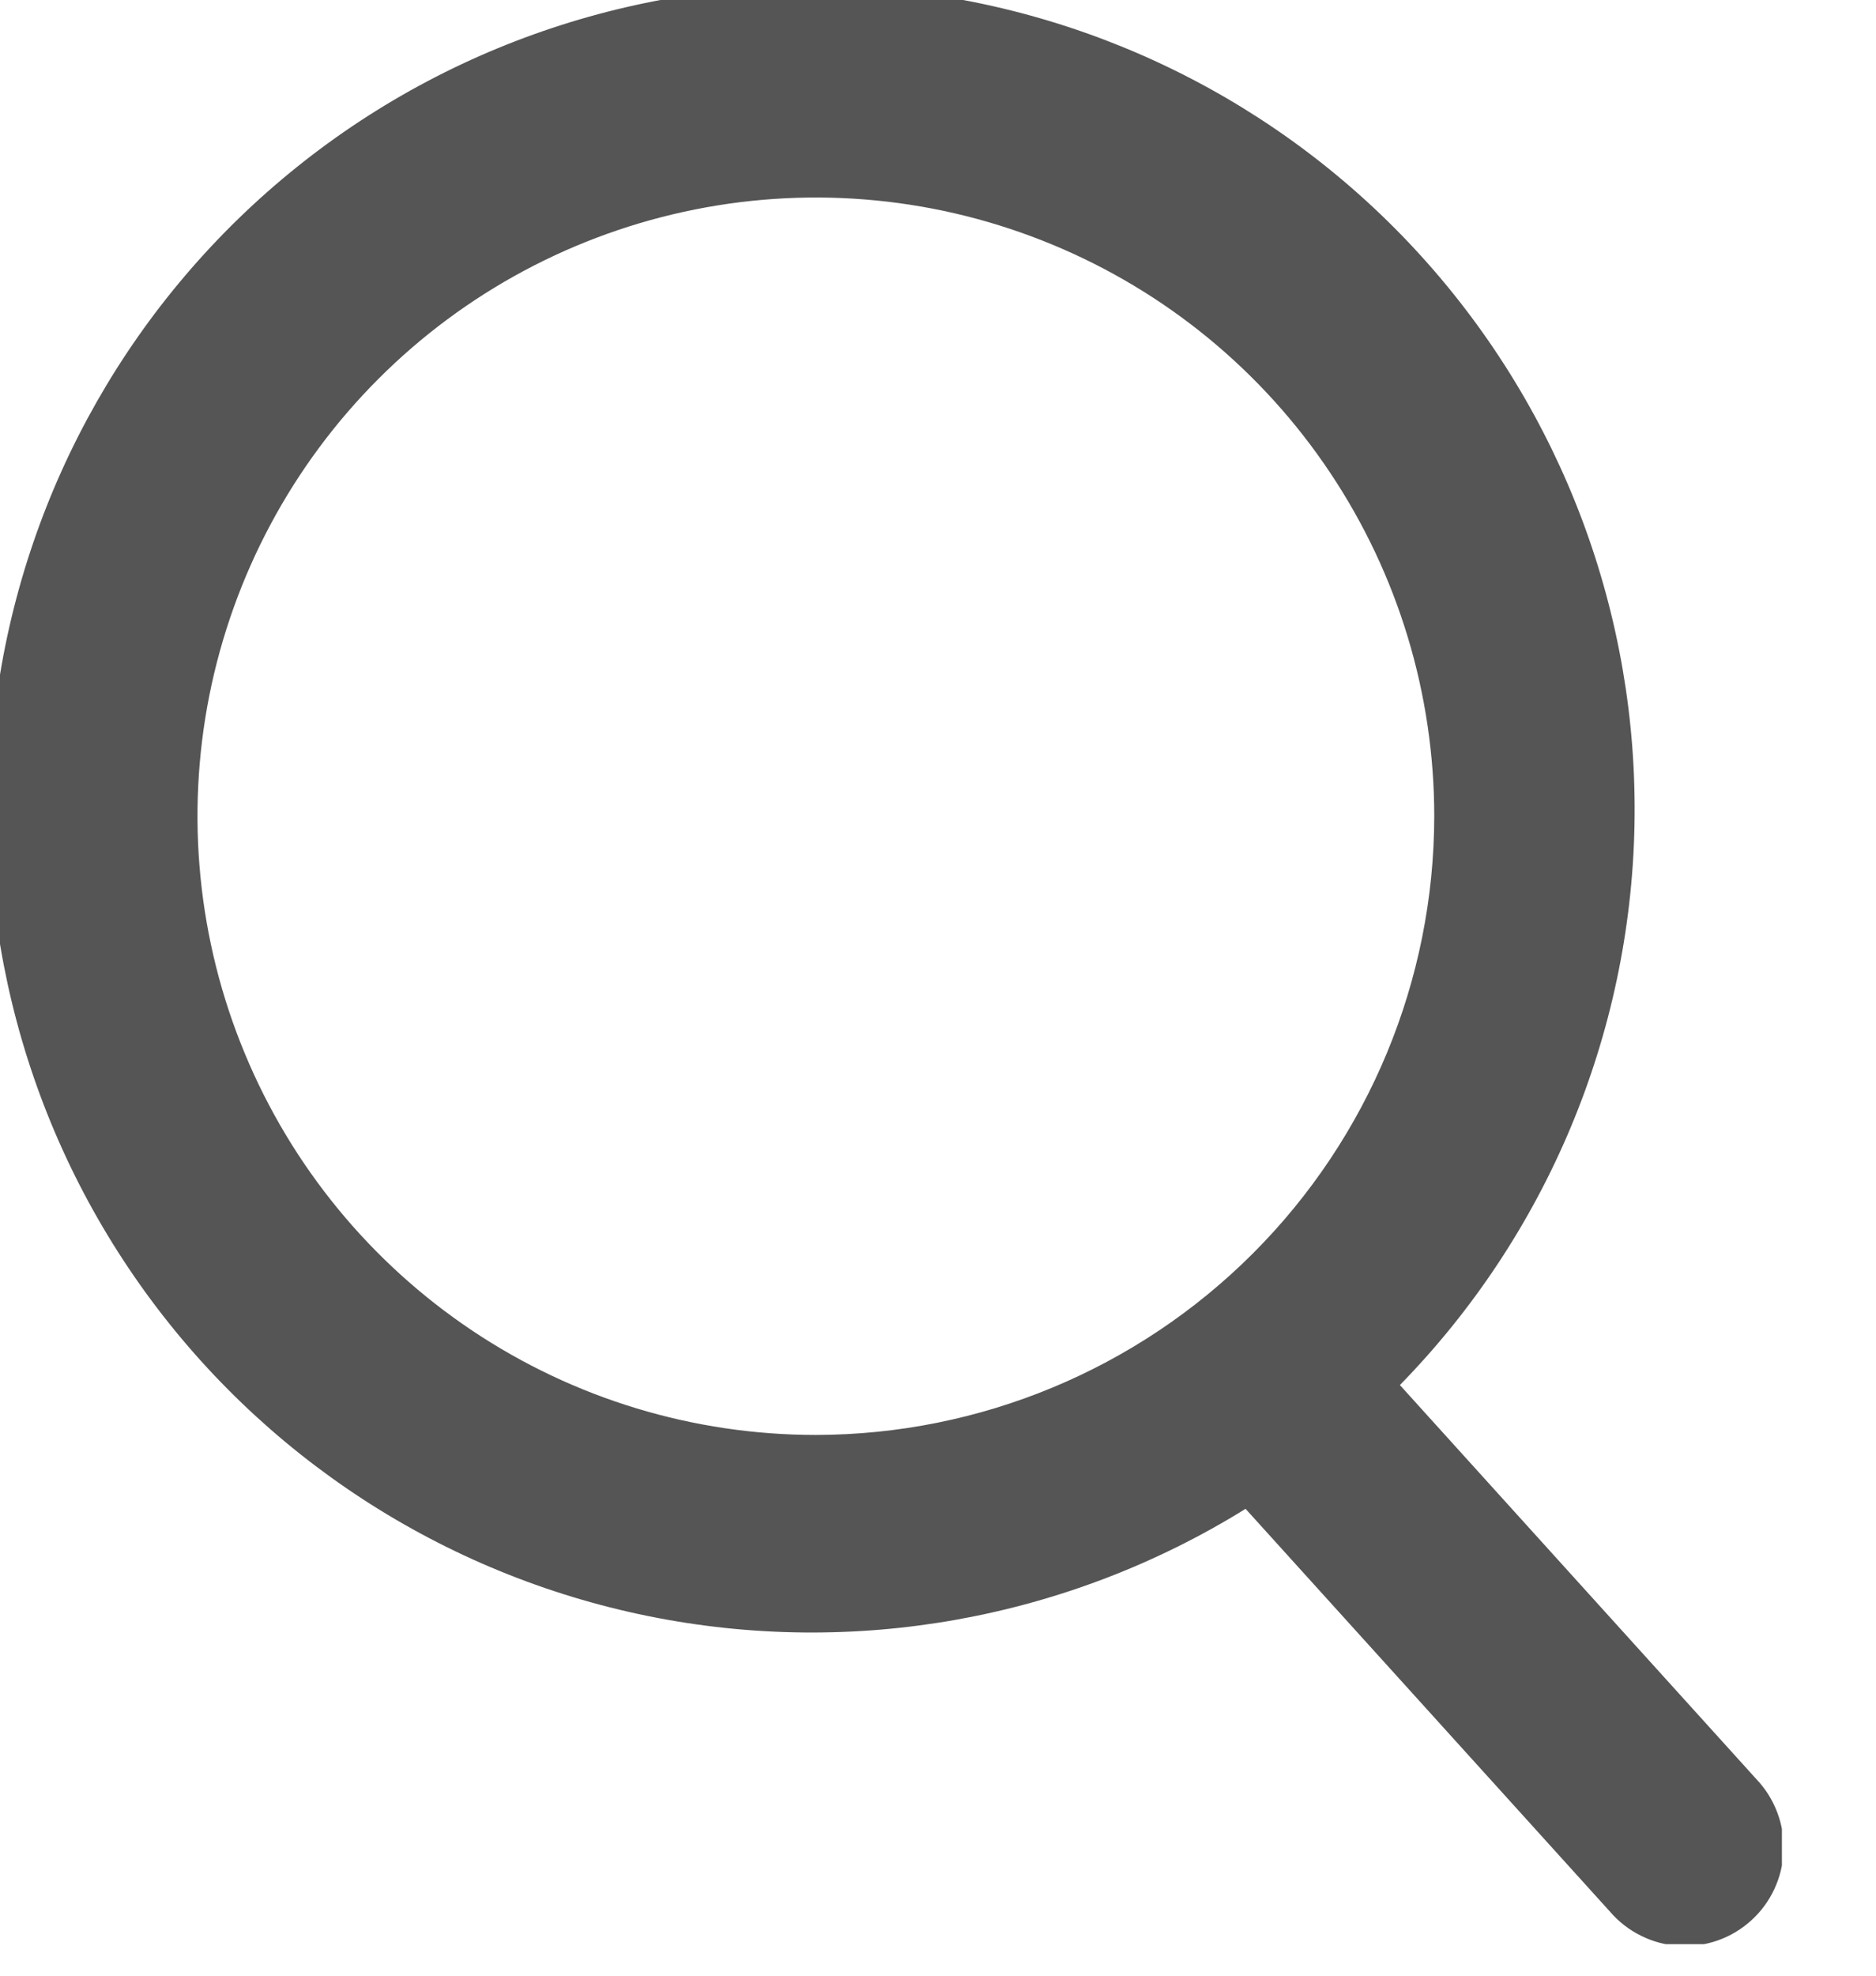 <svg width="19" height="20" viewBox="0 0 19 20" fill="none" xmlns="http://www.w3.org/2000/svg">
<g clip-path="url(#clip0_105_410)">
<path d="M17.788 18.01L14.178 14.021C15.663 12.503 16.513 10.476 16.554 8.353C16.595 6.23 15.824 4.171 14.398 2.597C12.973 1.023 11 0.053 8.884 -0.116C6.767 -0.284 4.665 0.361 3.009 1.689C1.352 3.018 0.265 4.928 -0.031 7.031C-0.327 9.134 0.191 11.27 1.417 13.004C2.643 14.738 4.485 15.938 6.566 16.36C8.647 16.782 10.811 16.393 12.615 15.274L16.306 19.352C16.393 19.453 16.499 19.536 16.619 19.595C16.738 19.655 16.869 19.69 17.002 19.698C17.135 19.706 17.269 19.688 17.395 19.644C17.521 19.6 17.637 19.531 17.736 19.441C17.835 19.352 17.915 19.243 17.971 19.122C18.027 19.001 18.059 18.87 18.064 18.737C18.069 18.603 18.047 18.47 17.999 18.345C17.952 18.221 17.88 18.106 17.788 18.01ZM8.263 14.526C7.024 14.526 5.813 14.159 4.783 13.47C3.754 12.782 2.951 11.804 2.477 10.659C2.003 9.515 1.879 8.256 2.12 7.041C2.362 5.826 2.958 4.71 3.834 3.834C4.71 2.958 5.826 2.362 7.041 2.12C8.256 1.878 9.515 2.002 10.66 2.477C11.804 2.951 12.782 3.753 13.47 4.783C14.159 5.813 14.526 7.024 14.526 8.263C14.524 9.923 13.863 11.515 12.689 12.689C11.515 13.863 9.923 14.524 8.263 14.526" fill="#555555"/>
</g>
<defs>
<clipPath id="clip0_105_410">
<rect width="18.047" height="19.681" fill="white"/>
</clipPath>
</defs>
</svg>
